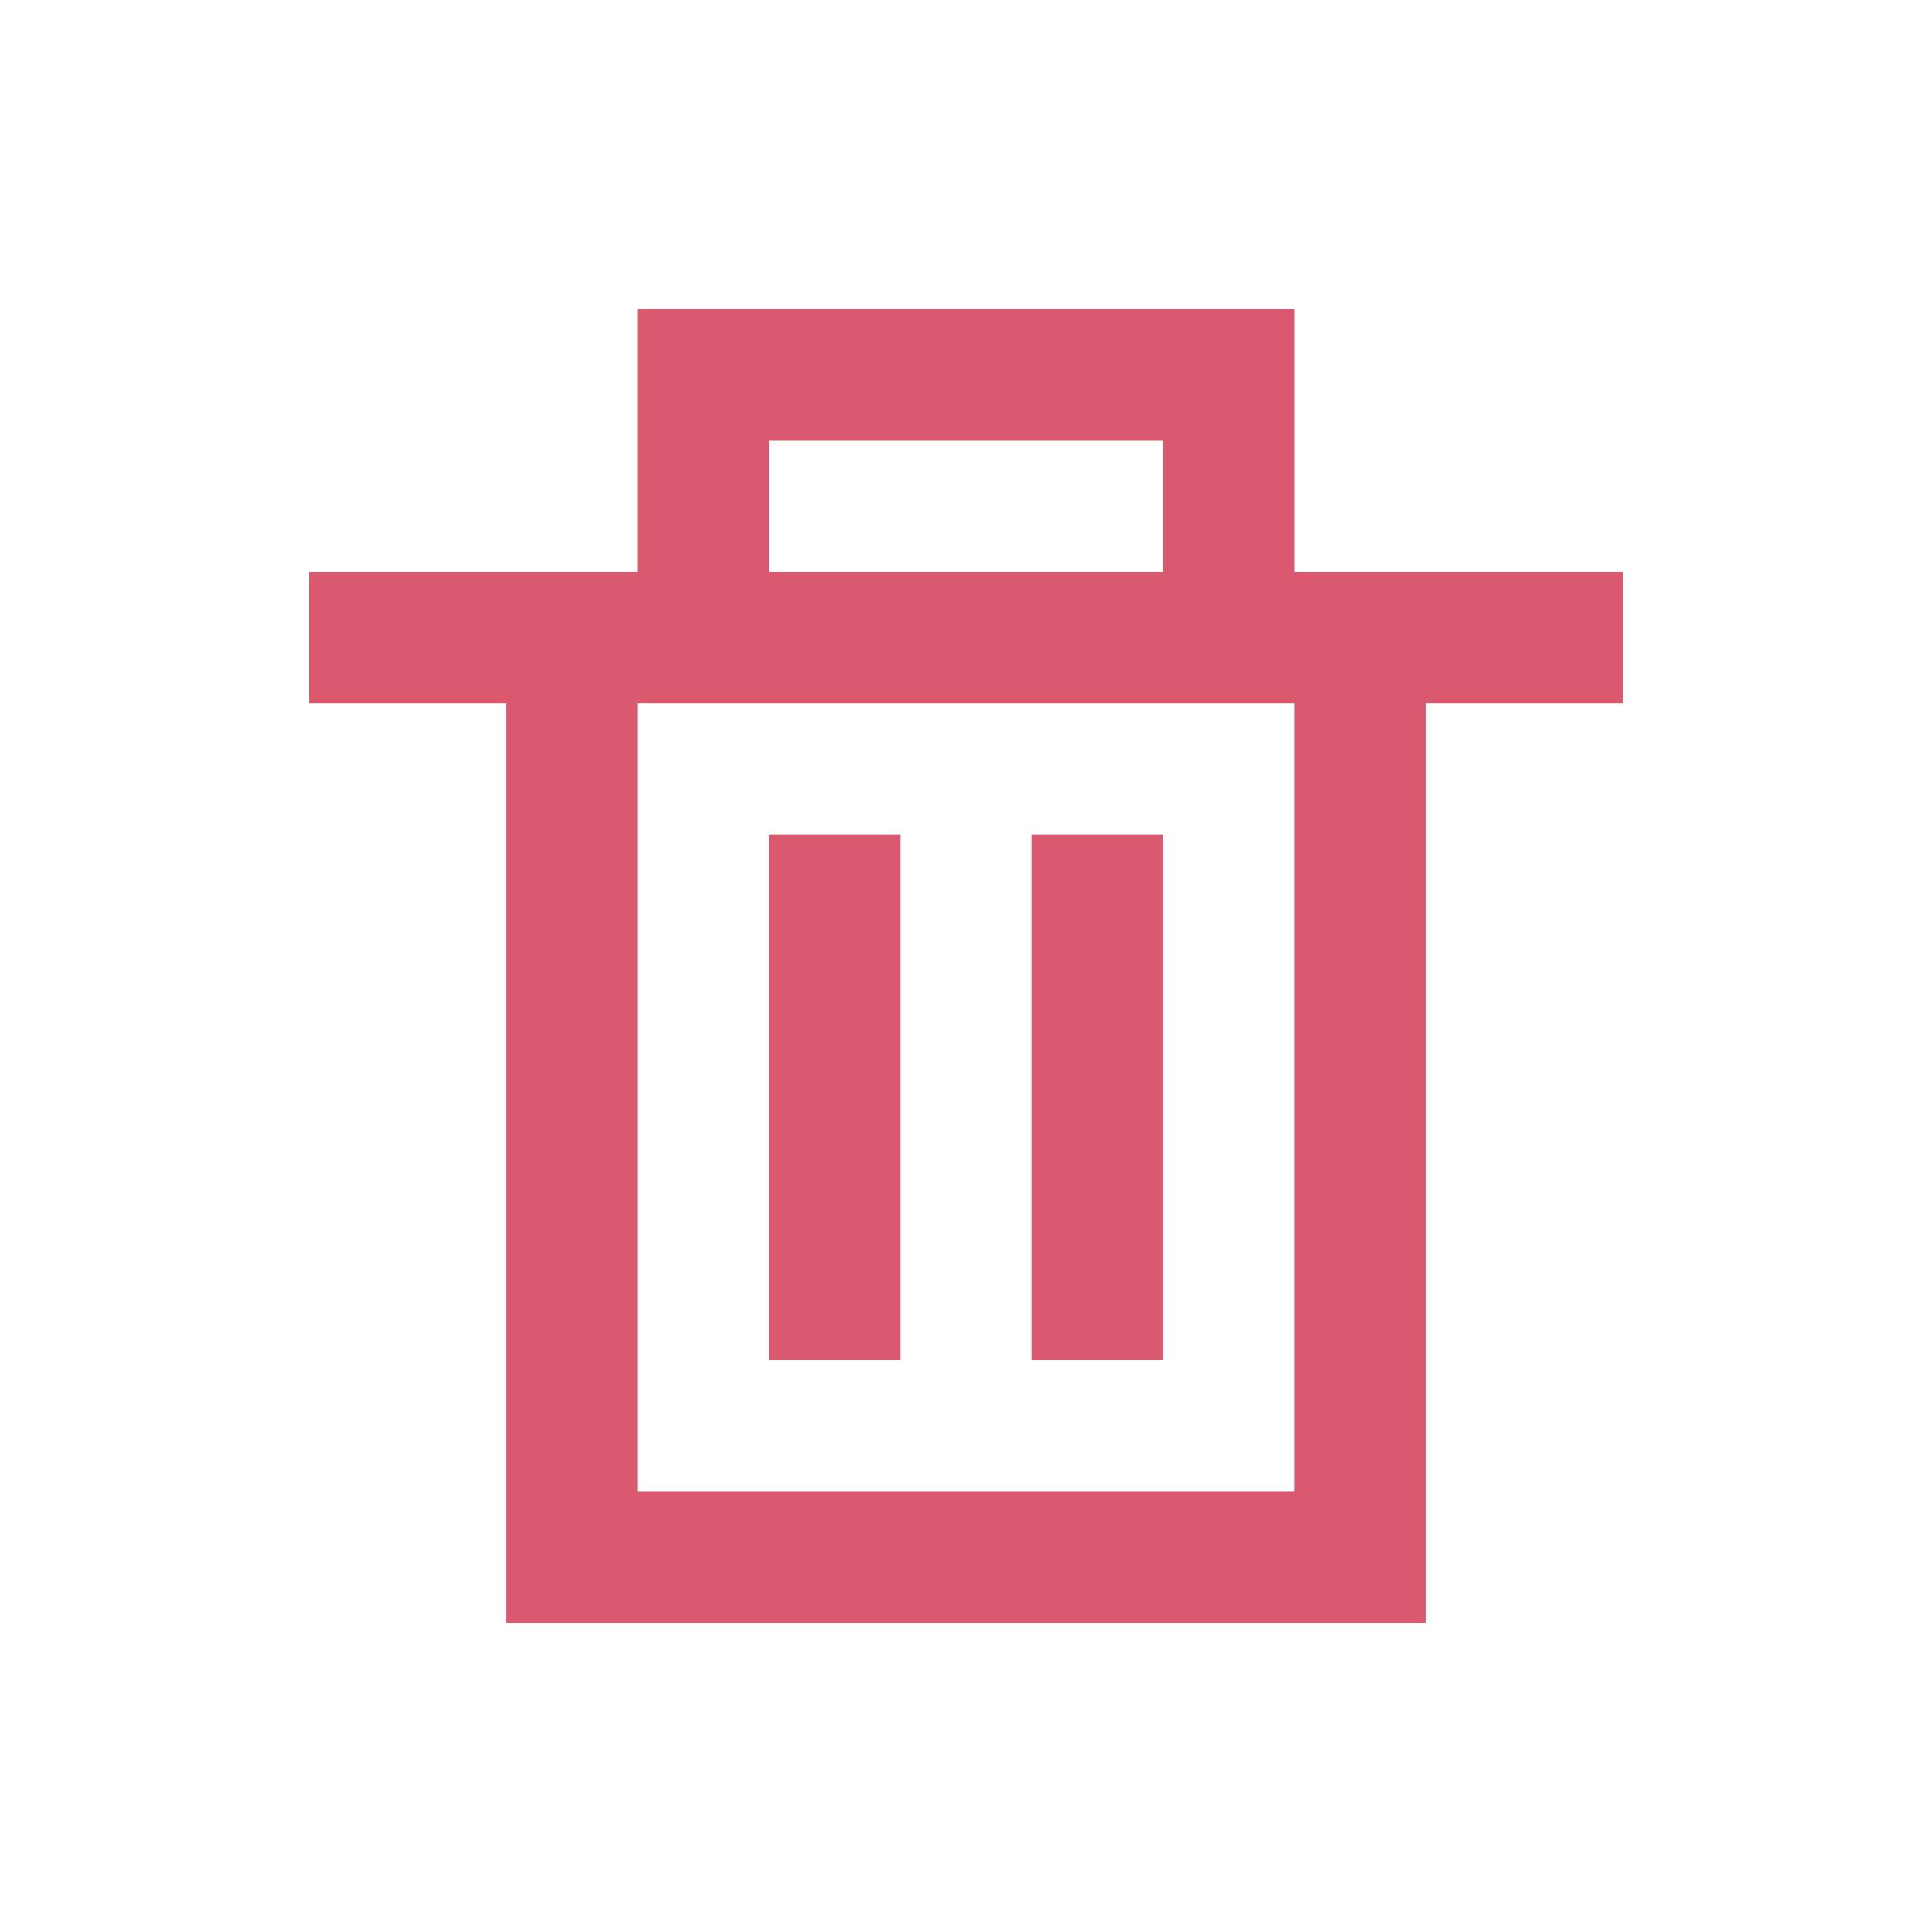 <?xml version="1.0" encoding="UTF-8"?>
<svg width="25px" height="25px" viewBox="0 0 25 25" version="1.1" xmlns="http://www.w3.org/2000/svg" xmlns:xlink="http://www.w3.org/1999/xlink">
    <!-- Generator: Sketch 63.1 (92452) - https://sketch.com -->
    <title>global_delete</title>
    <desc>Created with Sketch.</desc>
    <g id="global_delete" stroke="none" stroke-width="1" fill="none" fill-rule="evenodd">
        <path d="M9.95,17.6 L11.65,17.6 L11.65,10.8 L9.95,10.8 L9.95,17.6 Z M13.35,17.6 L15.05,17.6 L15.05,10.8 L13.35,10.8 L13.35,17.6 Z M8.25,19.3 L16.75,19.3 L16.75,9.1 L8.25,9.1 L8.25,19.3 Z M9.95,7.4 L15.05,7.4 L15.05,5.7 L9.95,5.7 L9.95,7.4 Z M16.75,7.4 L16.75,4 L8.25,4 L8.25,7.4 L4,7.4 L4,9.1 L6.55,9.1 L6.55,21 L18.45,21 L18.45,9.1 L21,9.1 L21,7.4 L16.75,7.4 Z" id="delete-[#1487]" fill="#DA596F"></path>
    </g>
</svg>